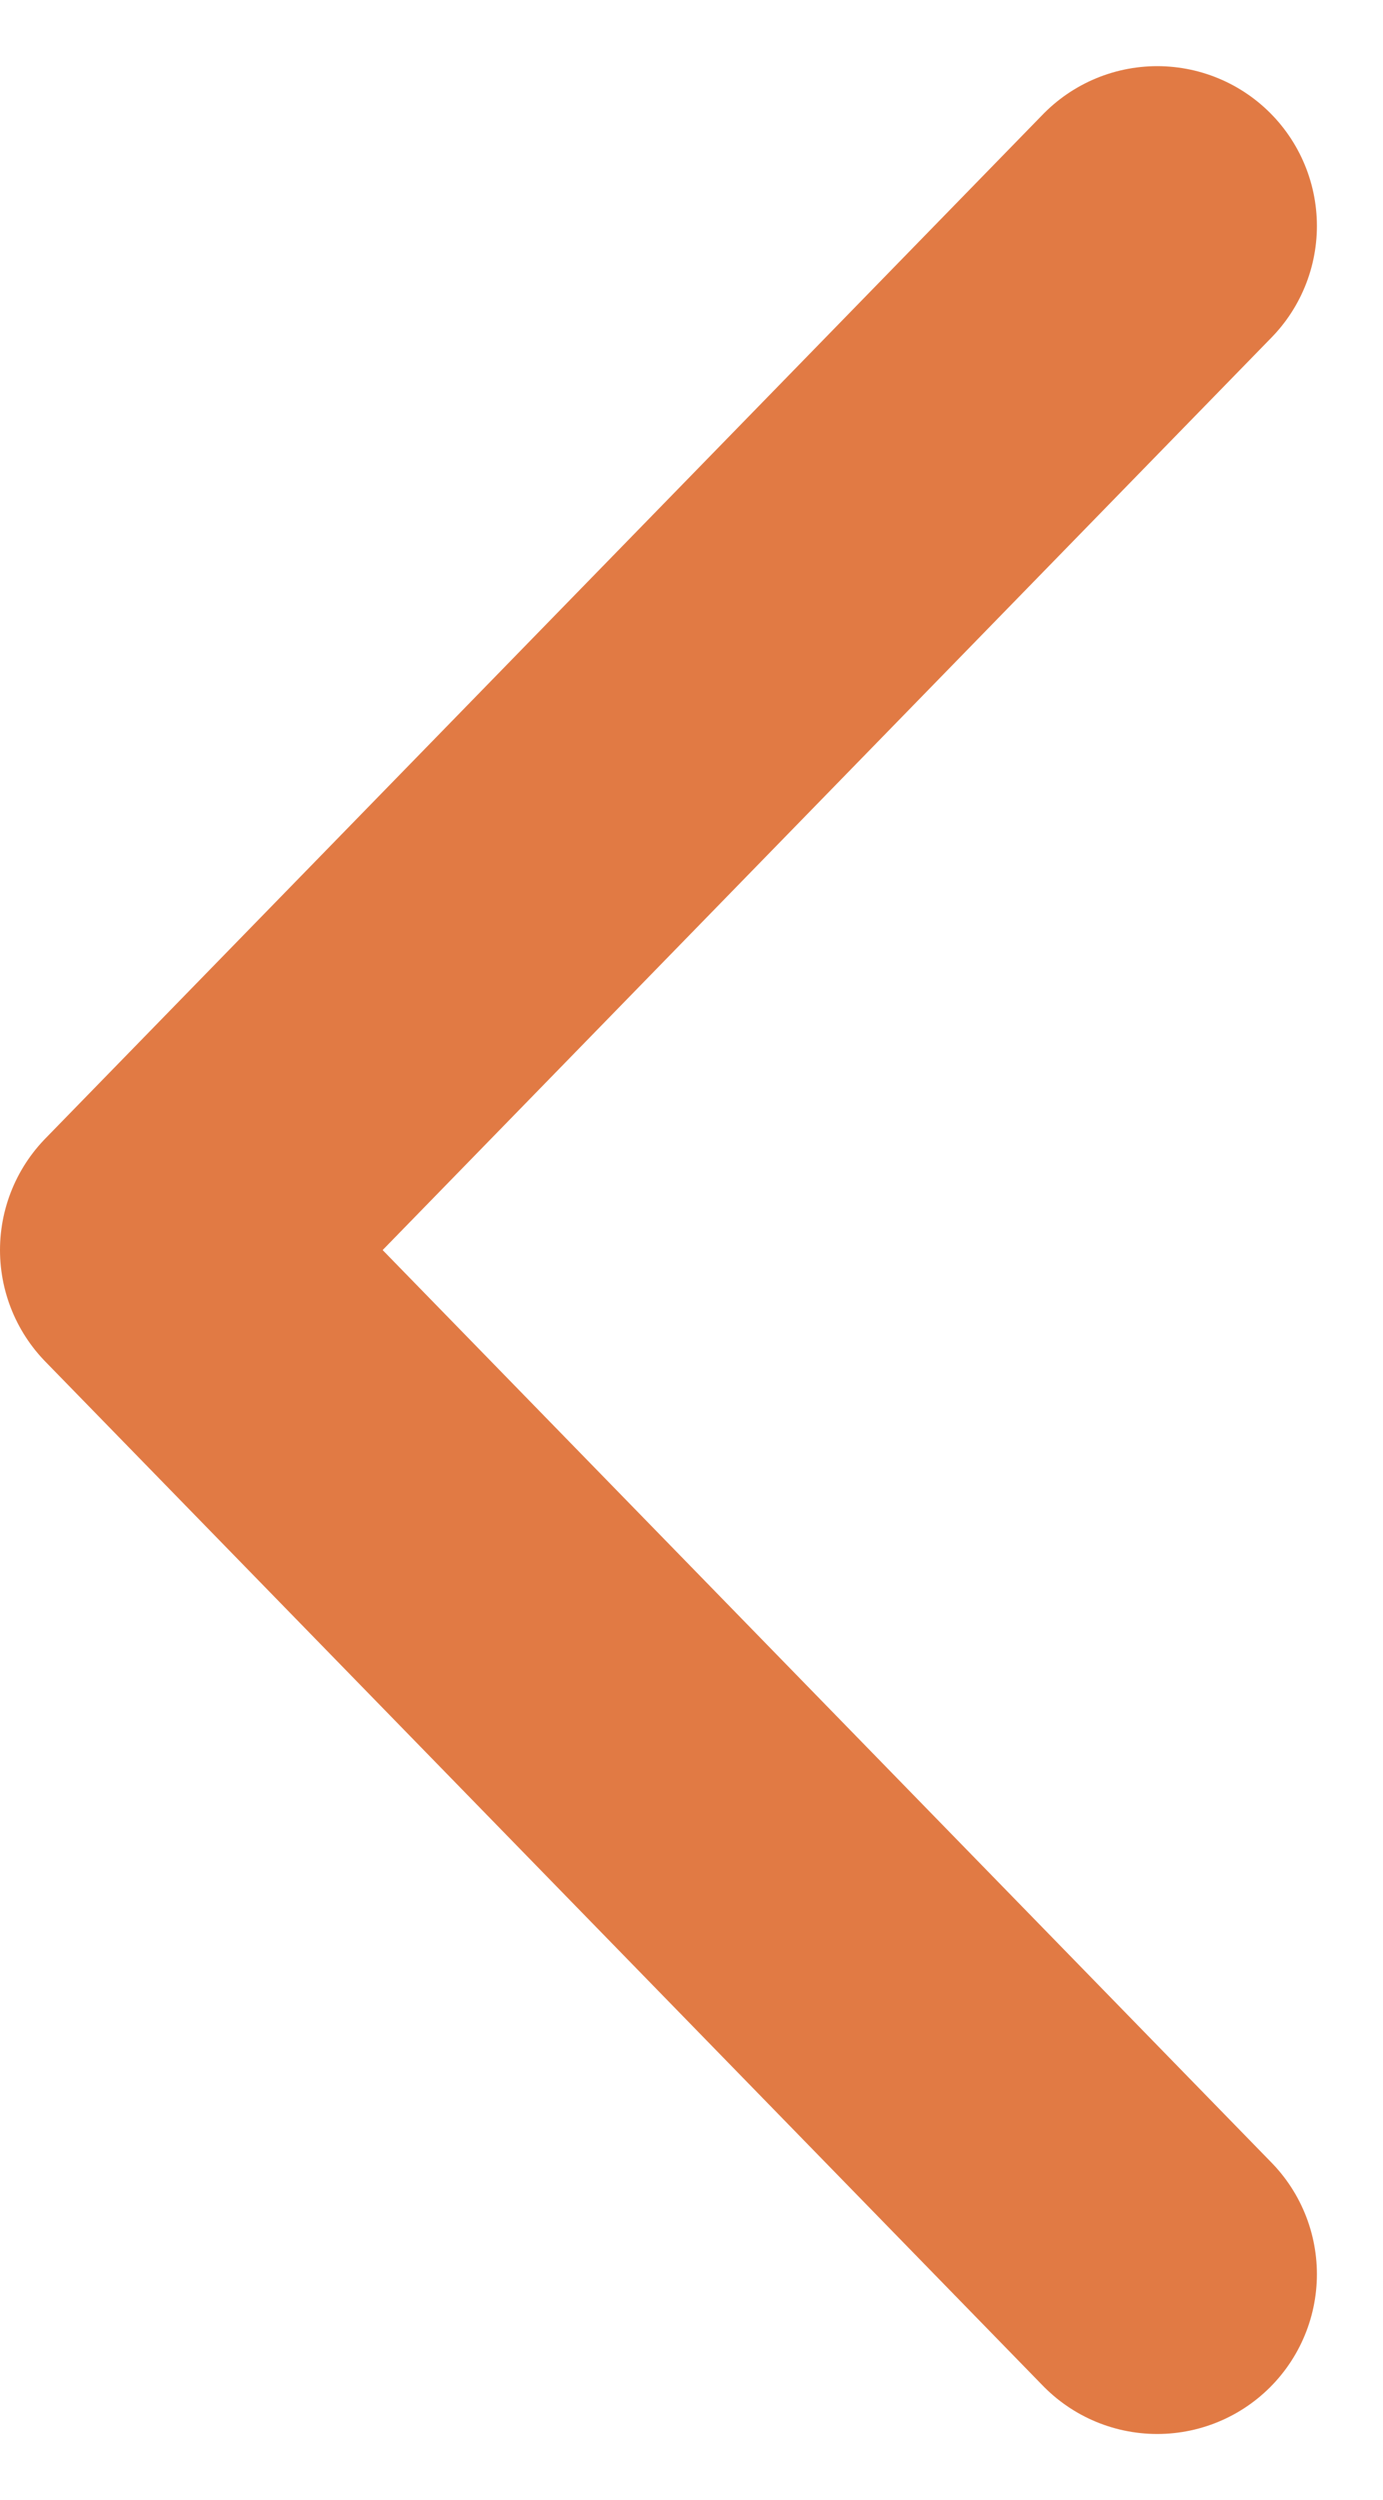 <svg height="31.293" viewBox="0 0 17.323 31.293" width="17.323" xmlns="http://www.w3.org/2000/svg"><path d="m208.119 3767.181-12.495 12.819 12.495 12.819" fill="none" stroke="#e17a44" stroke-linecap="round" stroke-linejoin="round" stroke-width="4" transform="translate(-193.624 -3764.353)"/></svg>